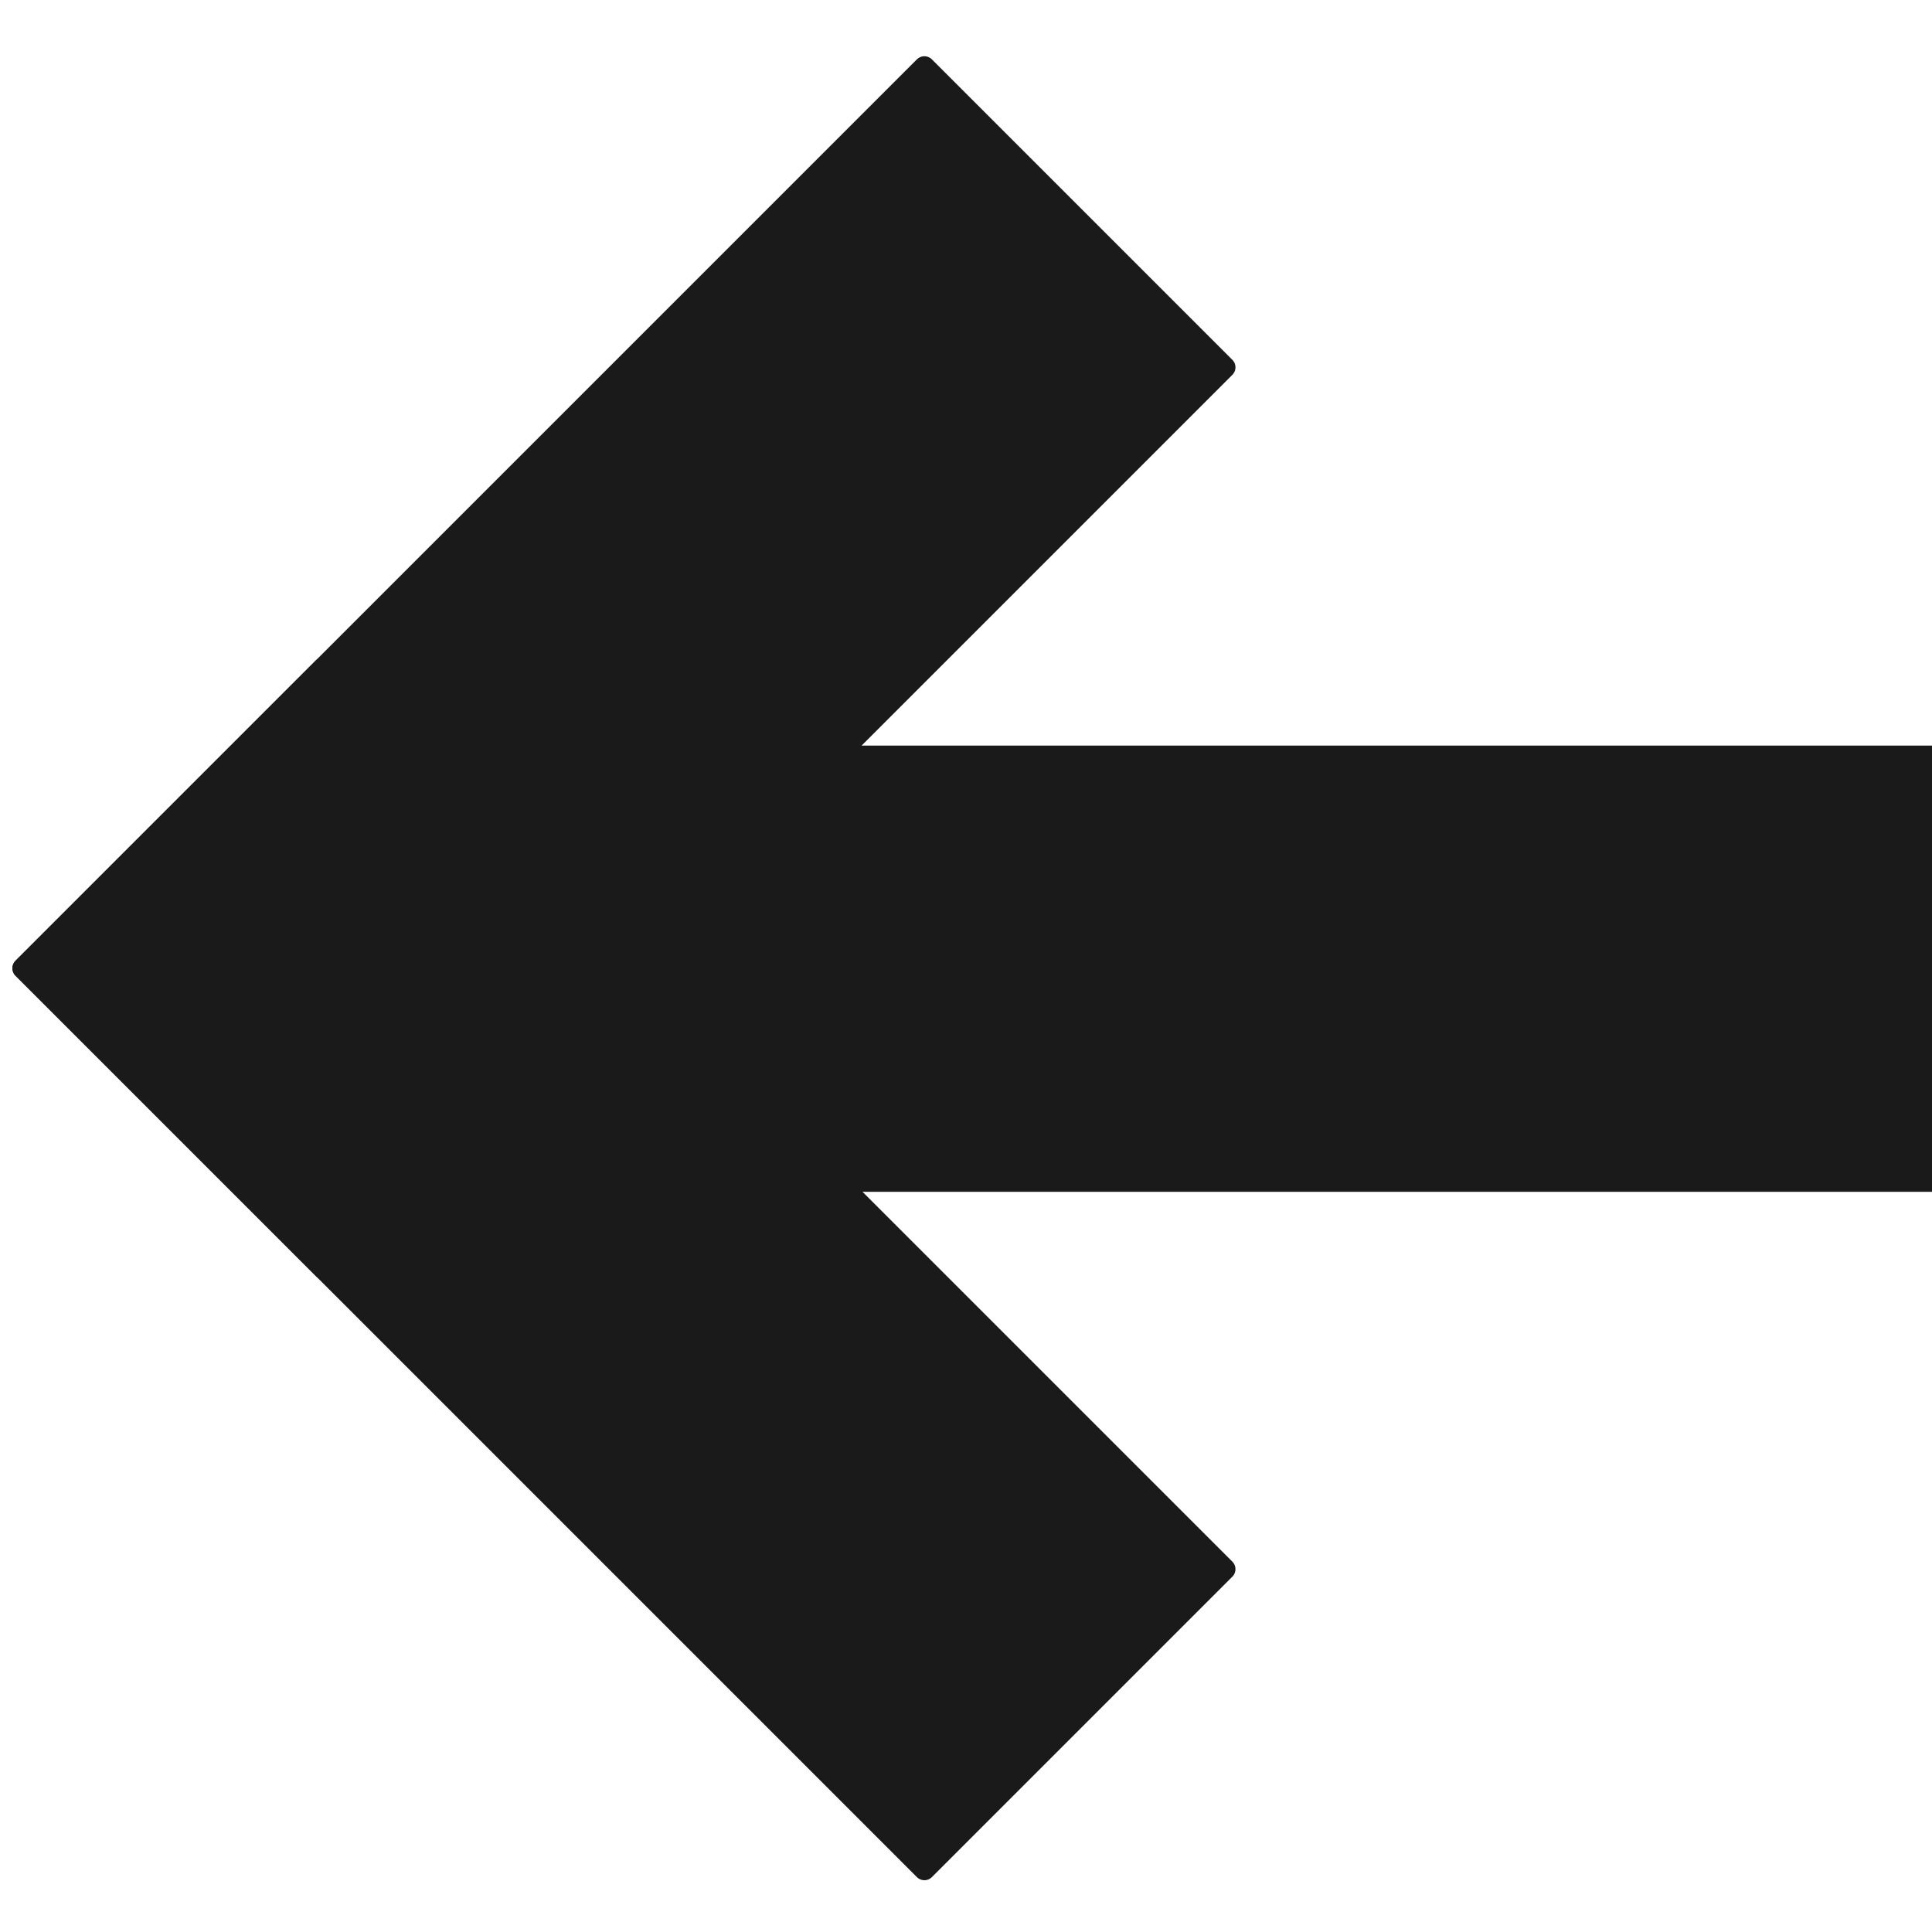<?xml version="1.0" encoding="UTF-8" standalone="no"?>
<!-- Created with Inkscape (http://www.inkscape.org/) -->

<svg
   xmlns:dc="http://purl.org/dc/elements/1.1/"
   xmlns:cc="http://creativecommons.org/ns#"
   xmlns:rdf="http://www.w3.org/1999/02/22-rdf-syntax-ns#"
   xmlns:svg="http://www.w3.org/2000/svg"
   xmlns="http://www.w3.org/2000/svg"
   xmlns:xlink="http://www.w3.org/1999/xlink"
   xmlns:sodipodi="http://sodipodi.sourceforge.net/DTD/sodipodi-0.dtd"
   xmlns:inkscape="http://www.inkscape.org/namespaces/inkscape"
   width="6.774mm"
   height="6.774mm"
   viewBox="0 0 24.004 24.004"
   id="svg4321"
   version="1.1"
   inkscape:version="0.91 r13725"
   sodipodi:docname="back.svg">
  <defs
     id="defs4323" />
  <sodipodi:namedview
     id="base"
     pagecolor="#ffffff"
     bordercolor="#666666"
     borderopacity="1.0"
     inkscape:pageopacity="0.0"
     inkscape:pageshadow="2"
     inkscape:zoom="15.839192"
     inkscape:cx="5.6238088"
     inkscape:cy="12.995163"
     inkscape:document-units="px"
     inkscape:current-layer="layer1"
     showgrid="false"
     fit-margin-top="0"
     fit-margin-left="0"
     fit-margin-right="0"
     fit-margin-bottom="0"
     inkscape:window-width="1920"
     inkscape:window-height="1048"
     inkscape:window-x="0"
     inkscape:window-y="14"
     inkscape:window-maximized="0" />
  <g
     inkscape:label="Layer 1"
     inkscape:groupmode="layer"
     id="layer1"
     transform="translate(-365.876,-502.76)">
    <use
       height="100%"
       width="100%"
       transform="matrix(0.146,0,0,0.146,363.516,464.639)"
       id="use4236"
       xlink:href="#path4140"
       y="0"
       x="0" />
    <use
       height="100%"
       width="100%"
       transform="matrix(0.098,0,0,0.098,314.583,477.948)"
       id="use4243"
       xlink:href="#g4901"
       y="0"
       x="0" />
    <use
       height="100%"
       width="100%"
       transform="matrix(0.098,0,0,0.098,273.859,476.982)"
       id="use4283"
       xlink:href="#path4947"
       y="0"
       x="0" />
    <use
       height="100%"
       width="100%"
       transform="matrix(0.108,0,0,0.108,209.199,477.92)"
       id="use4249"
       xlink:href="#path4155"
       y="0"
       x="0" />
    <use
       height="100%"
       width="100%"
       transform="matrix(0.08,0,0,0.08,210.207,486.624)"
       id="use4255"
       xlink:href="#path4868"
       y="0"
       x="0" />
    <use
       height="100%"
       width="100%"
       transform="matrix(0.074,0,0,0.074,196.282,486.759)"
       id="use4261"
       xlink:href="#path4177"
       y="0"
       x="0" />
    <use
       height="100%"
       width="100%"
       transform="matrix(0.084,0,0,0.084,133.611,482.925)"
       id="use4267"
       xlink:href="#path4178"
       y="0"
       x="0" />
    <use
       height="100%"
       width="100%"
       transform="matrix(0.066,0,0,0.066,152.215,489.679)"
       id="use4273"
       xlink:href="#g4195"
       y="0"
       x="0" />
    <g
       style="fill:#1a1a1a;stroke:#1a1a1a;stroke-width:4;stroke-linejoin:round;stroke-miterlimit:4;stroke-dasharray:none"
       transform="matrix(0.066,0,0,0.066,141.796,474.38)"
       id="use4275">
      <rect
         style="opacity:1;fill:#1a1a1a;fill-opacity:1;stroke:#1a1a1a;stroke-width:4;stroke-linecap:square;stroke-linejoin:round;stroke-miterlimit:4;stroke-dasharray:none;stroke-dashoffset:0;stroke-opacity:1"
         id="rect4293"
         width="320"
         height="80"
         x="3440"
         y="572.362" />
      <rect
         y="2837.169"
         x="1971.158"
         height="80"
         width="240"
         id="rect4295"
         style="opacity:1;fill:#1a1a1a;fill-opacity:1;stroke:#1a1a1a;stroke-width:4;stroke-linecap:square;stroke-linejoin:round;stroke-miterlimit:4;stroke-dasharray:none;stroke-dashoffset:0;stroke-opacity:1"
         transform="matrix(0.707,-0.707,0.707,0.707,0,0)" />
      <rect
         transform="matrix(0.707,0.707,-0.707,0.707,0,0)"
         style="opacity:1;fill:#1a1a1a;fill-opacity:1;stroke:#1a1a1a;stroke-width:4;stroke-linecap:square;stroke-linejoin:round;stroke-miterlimit:4;stroke-dasharray:none;stroke-dashoffset:0;stroke-opacity:1"
         id="rect4297"
         width="240"
         height="80"
         x="2837.169"
         y="-2051.158" />
    </g>
  </g>
</svg>
